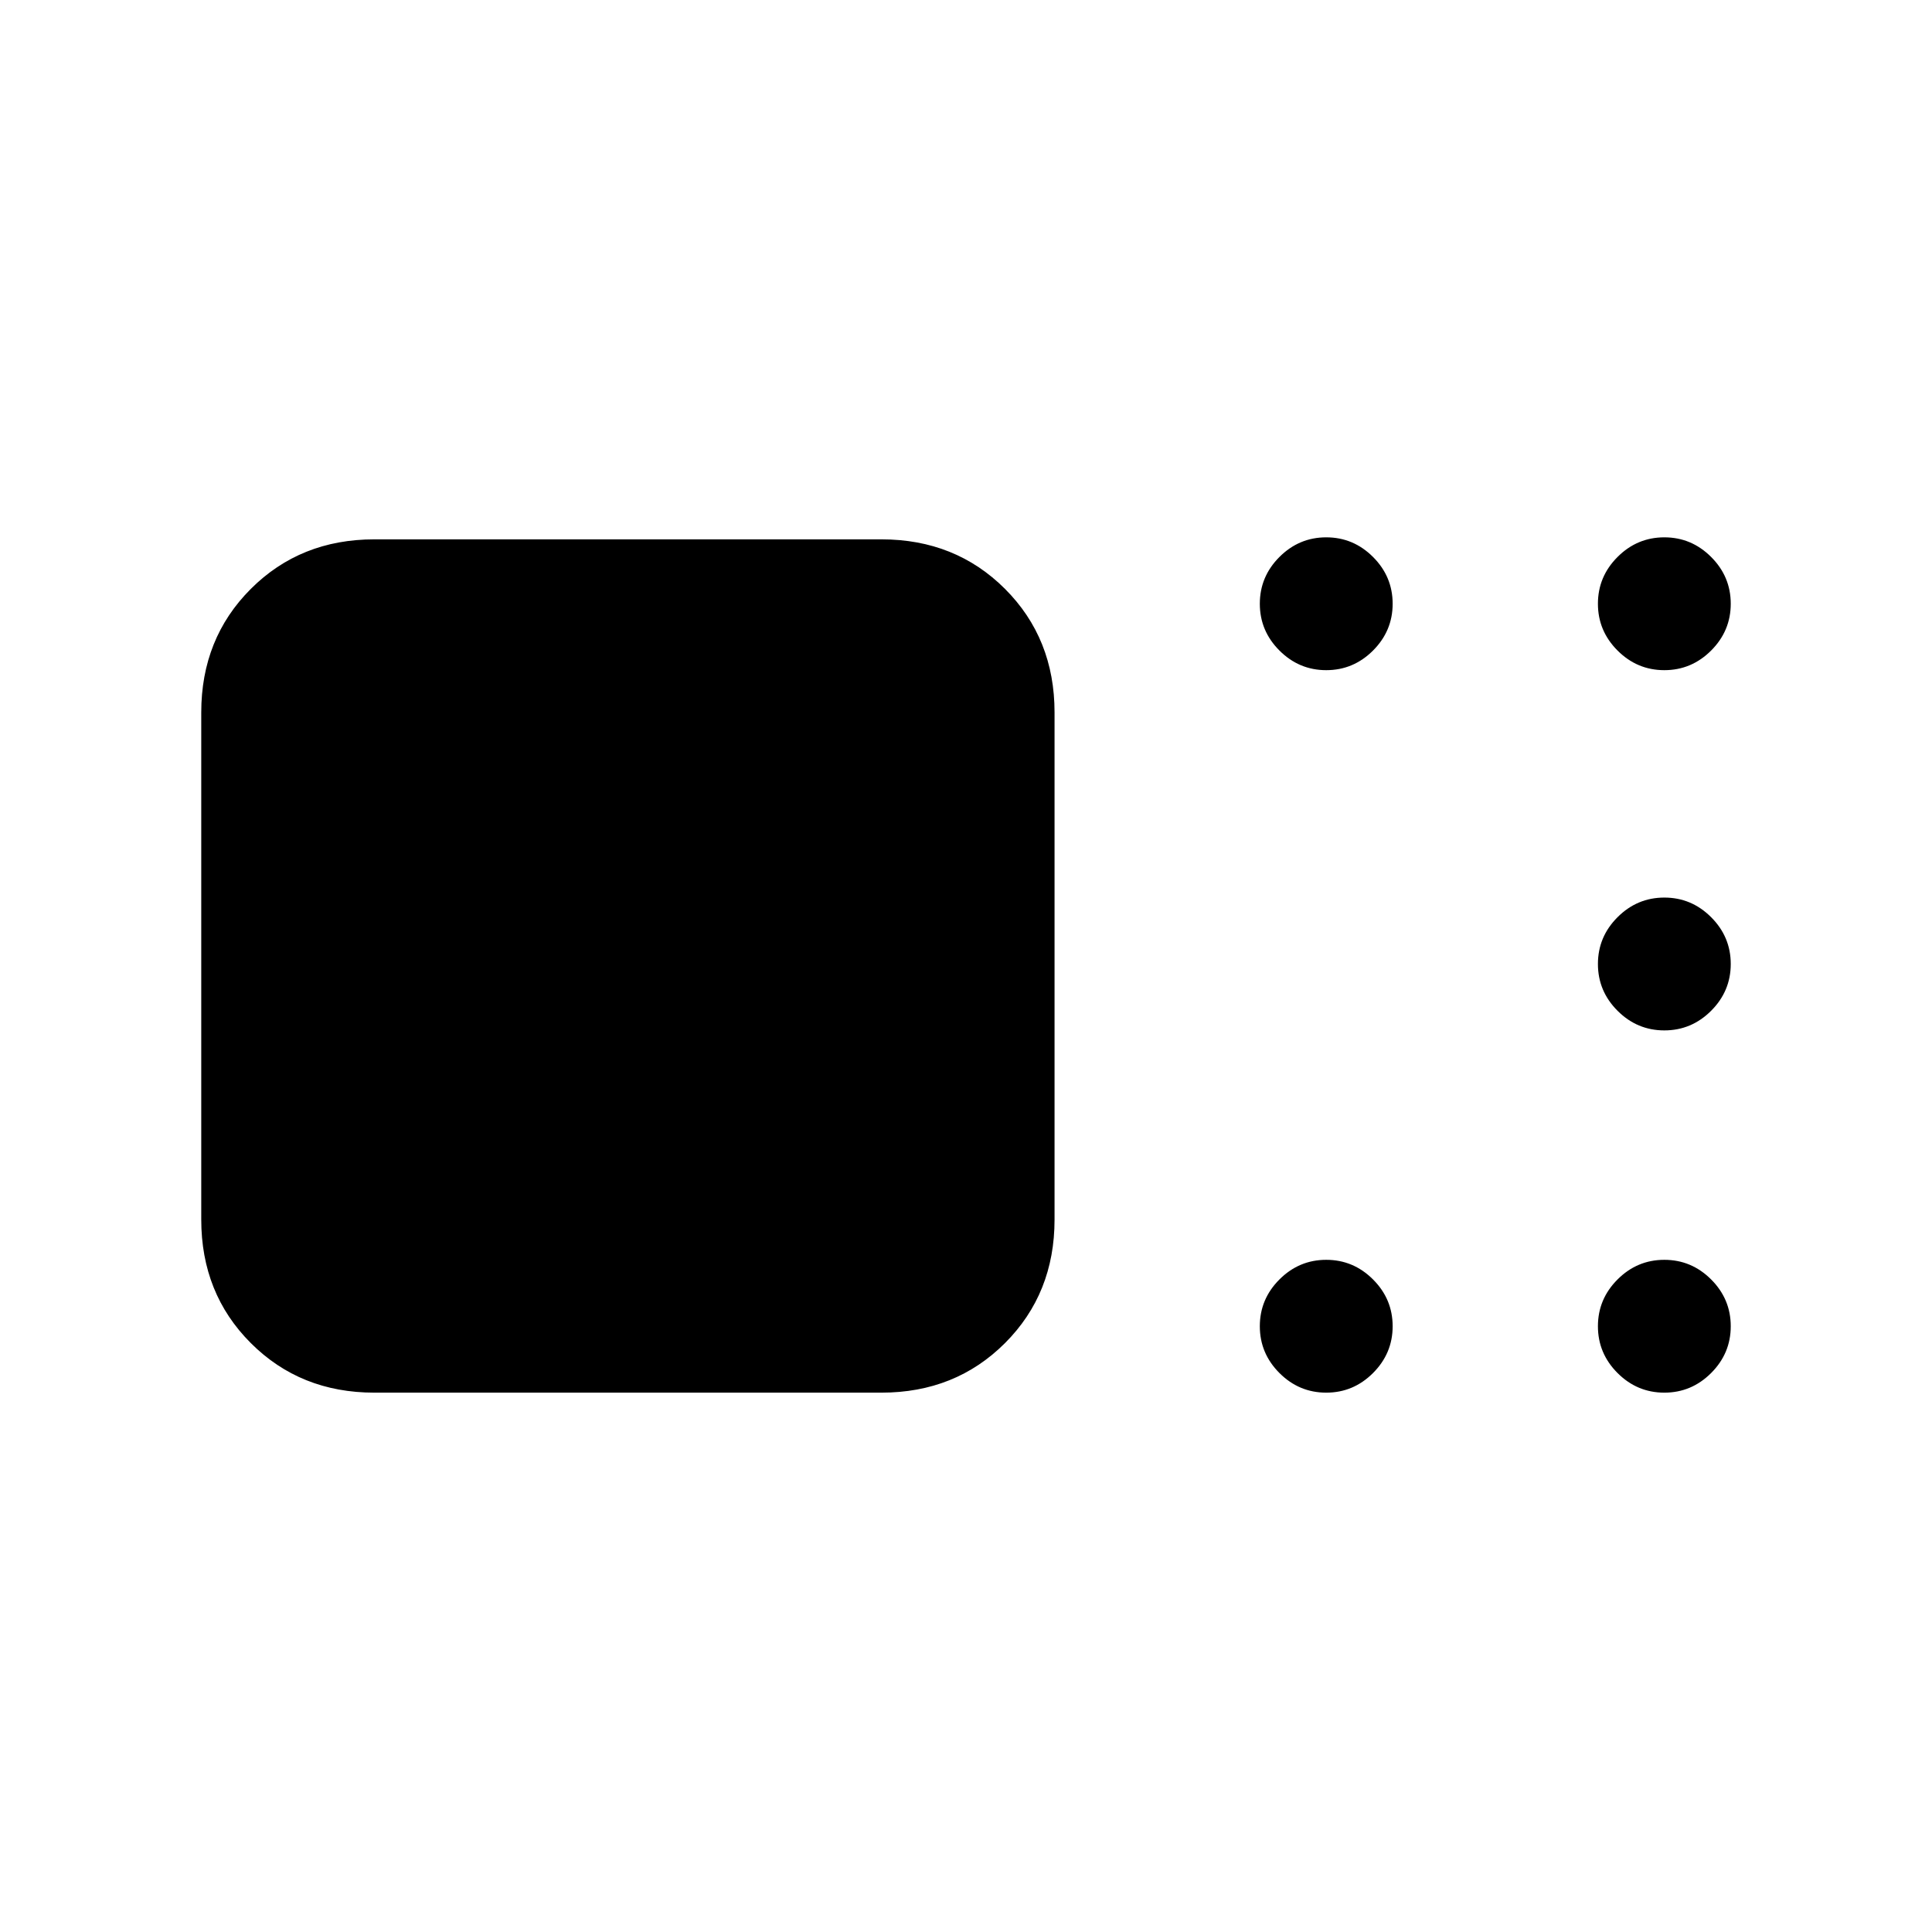 <svg xmlns="http://www.w3.org/2000/svg" height="24" viewBox="0 -960 960 960" width="24"><path d="M186-268q-36.75 0-61.37-24.63Q100-317.25 100-354v-252q0-36.75 24.63-61.38Q149.25-692 186-692h252q36.75 0 61.38 24.62Q524-642.75 524-606v252q0 36.75-24.62 61.37Q474.75-268 438-268H186Zm473 0q-13.5 0-23.25-9.75T626-301q0-13.5 9.75-23.25T659-334q13.5 0 23.25 9.75T692-301q0 13.5-9.75 23.25T659-268Zm168 0q-13.5 0-23.25-9.75T794-301q0-13.5 9.75-23.25T827-334q13.5 0 23.25 9.75T860-301q0 13.5-9.75 23.25T827-268Zm0-180q-13.5 0-23.25-9.75T794-481q0-13.5 9.75-23.25T827-514q13.5 0 23.25 9.75T860-481q0 13.5-9.75 23.25T827-448Zm0-179q-13.5 0-23.25-9.75T794-660q0-13.5 9.75-23.25T827-693q13.5 0 23.25 9.75T860-660q0 13.5-9.75 23.25T827-627Zm-168 0q-13.5 0-23.25-9.75T626-660q0-13.5 9.75-23.25T659-693q13.5 0 23.25 9.75T692-660q0 13.5-9.75 23.25T659-627Z"/></svg>